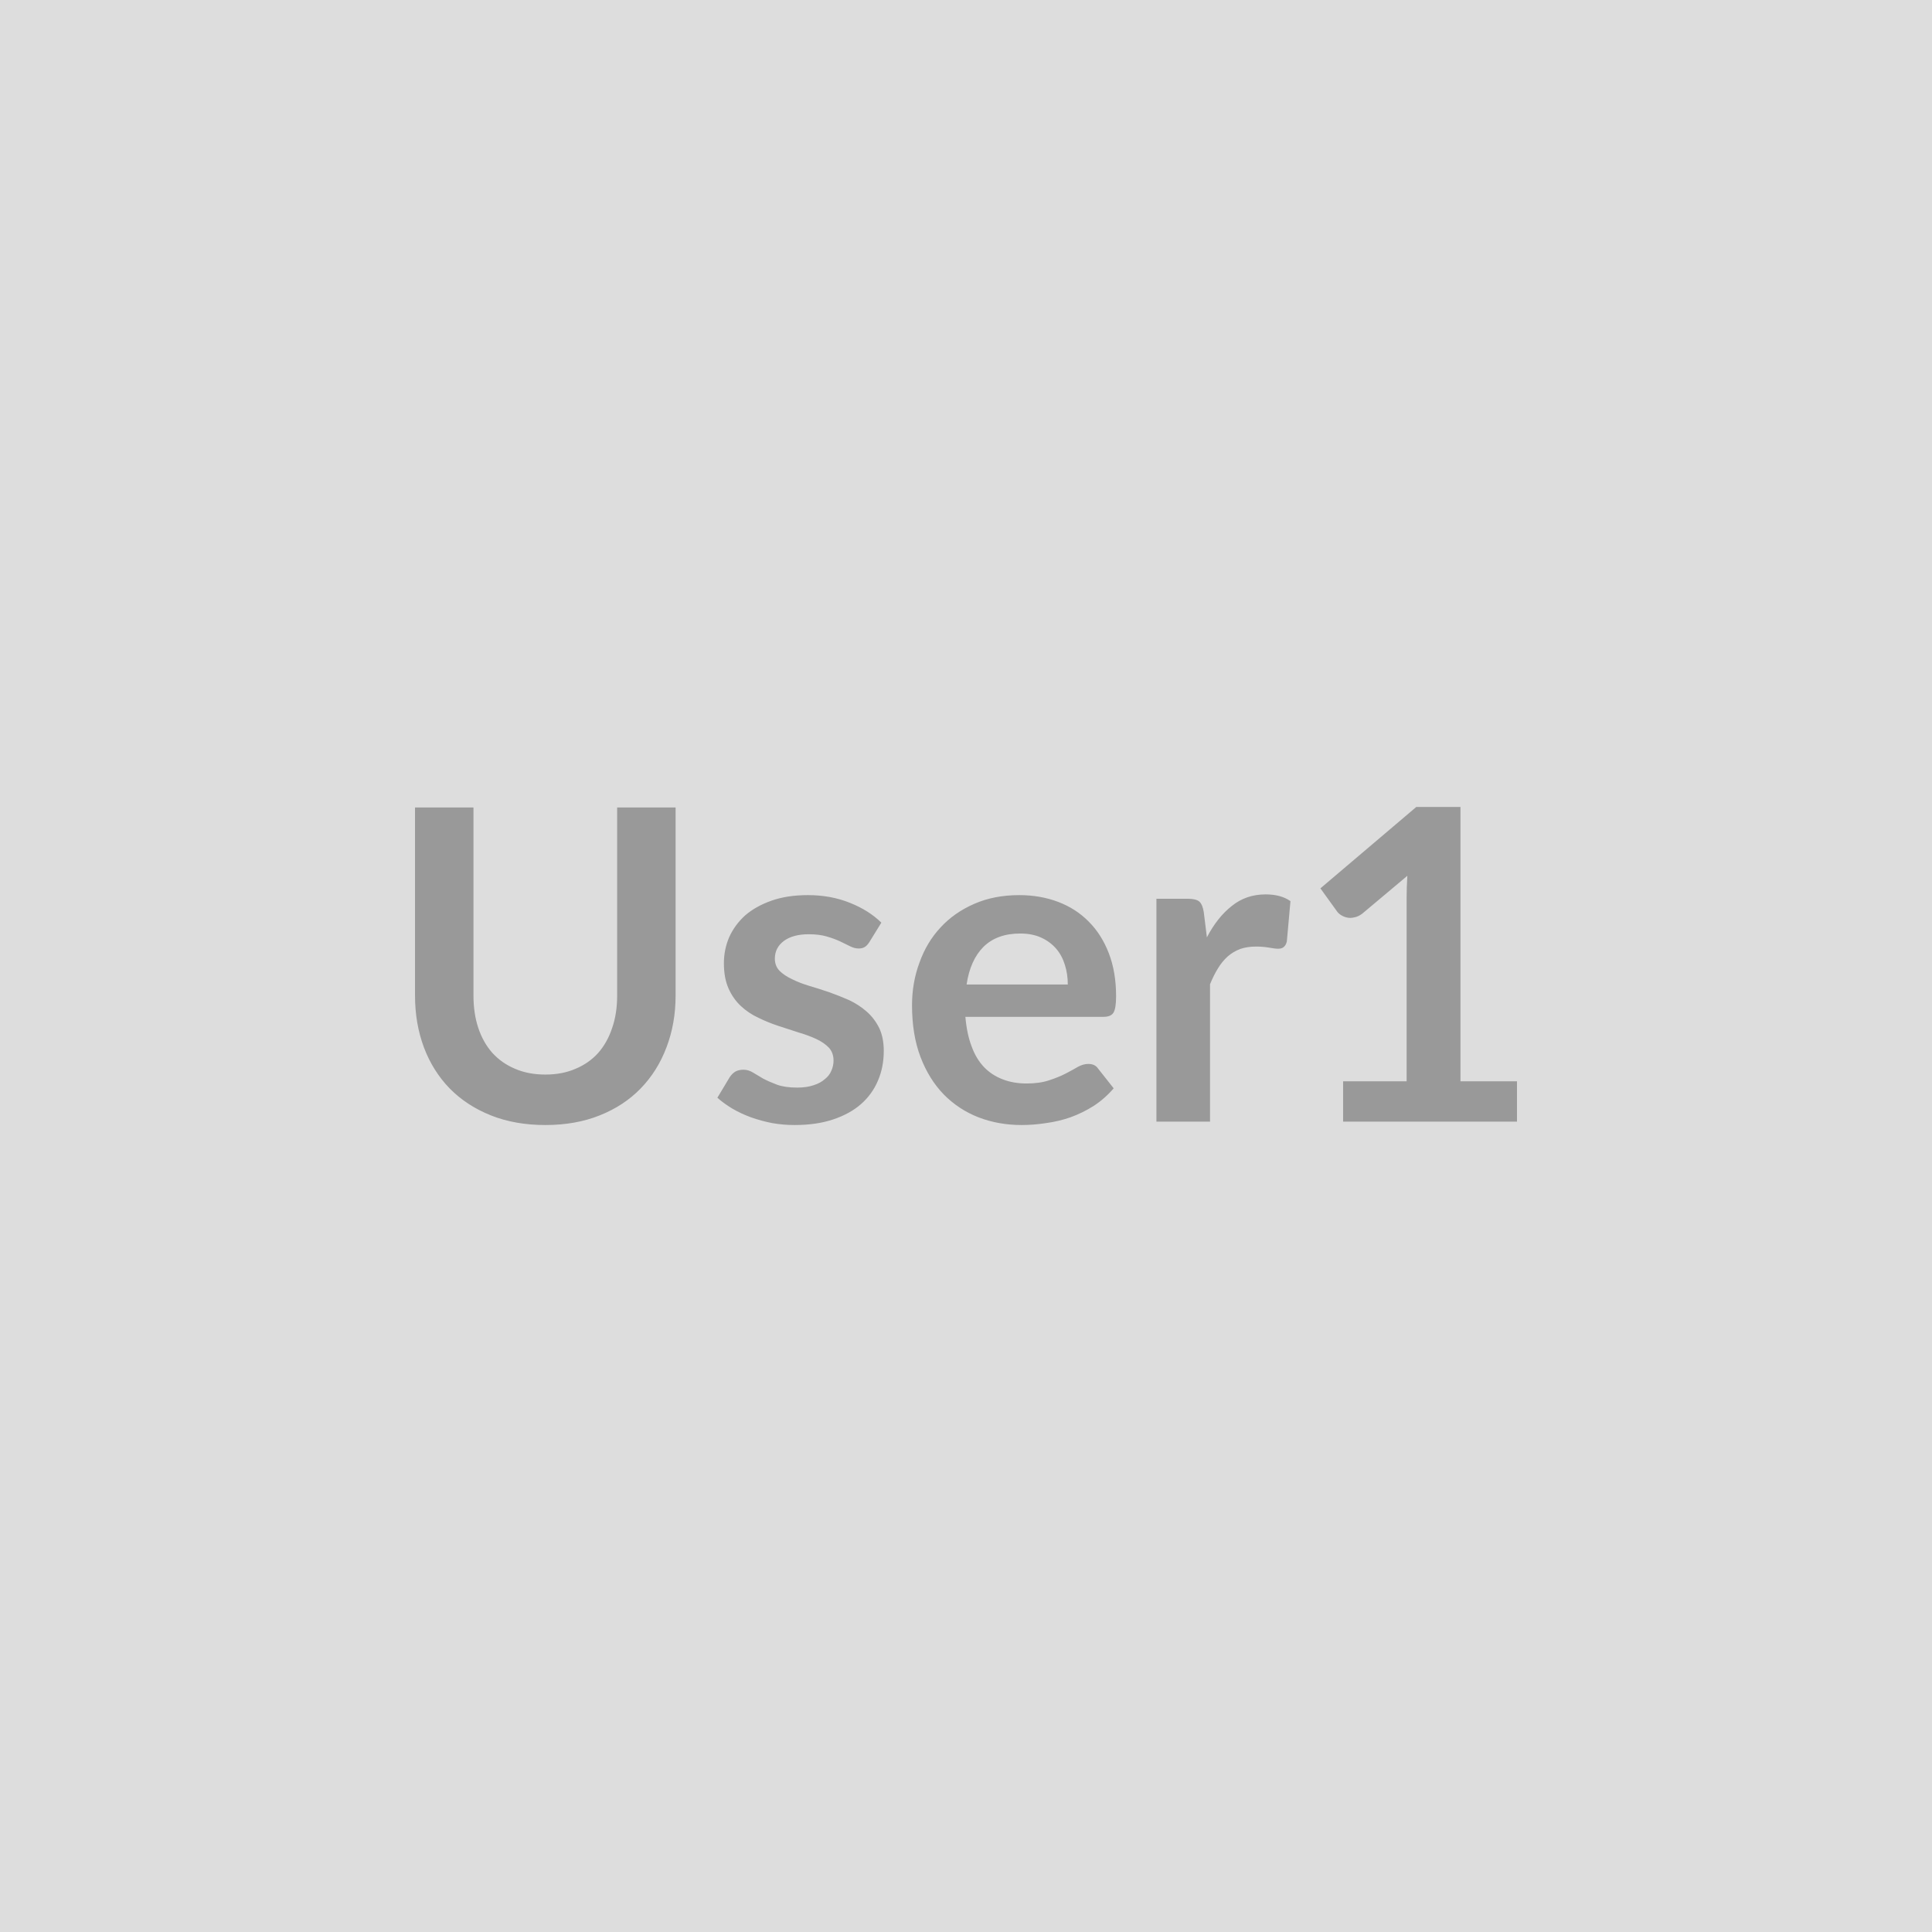 <svg xmlns="http://www.w3.org/2000/svg" width="80" height="80" viewBox="0 0 80 80"><rect width="100%" height="100%" fill="#DDDDDD"/><path fill="#999999" d="M22.585 44.495q.7 0 1.25-.24.55-.23.93-.65.38-.43.58-1.03.21-.6.21-1.35v-7.79h2.42v7.79q0 1.16-.38 2.15-.37.98-1.07 1.7-.69.71-1.69 1.11t-2.25.4q-1.26 0-2.26-.4t-1.7-1.11q-.7-.72-1.07-1.7-.37-.99-.37-2.15v-7.79h2.42v7.78q0 .75.2 1.35t.58 1.03q.39.43.94.66.55.24 1.26.24m13.91-6.29-.5.81q-.09.14-.19.2t-.25.06q-.17 0-.35-.09-.19-.09-.43-.21-.24-.11-.55-.2t-.74-.09q-.65 0-1.03.28-.37.28-.37.73 0 .3.19.5.2.2.52.35.32.16.72.28.41.12.82.26.42.15.83.33.4.19.72.47t.52.68q.19.4.19.95 0 .67-.24 1.23-.24.57-.71.98-.46.4-1.15.63t-1.59.23q-.48 0-.93-.08-.46-.09-.88-.24-.41-.15-.77-.36-.35-.21-.62-.45l.51-.85q.1-.15.23-.23.14-.08.34-.08.21 0 .4.12.18.11.42.25.25.13.57.25.33.12.84.12.39 0 .68-.1.28-.09.46-.25.19-.15.27-.35.09-.2.09-.42 0-.32-.19-.53-.2-.21-.52-.36t-.73-.27l-.83-.27q-.43-.14-.84-.34-.41-.19-.73-.49t-.51-.73-.19-1.04q0-.57.22-1.08.23-.51.66-.9.44-.38 1.09-.61t1.51-.23q.95 0 1.74.32.78.31 1.3.82m3.53 2.56h4.19q0-.43-.12-.81-.12-.39-.36-.67-.25-.29-.62-.46t-.87-.17q-.96 0-1.52.55-.55.55-.7 1.56m5.67 1.34h-5.72q.06.71.26 1.23.19.52.52.86.32.33.77.5.44.17.98.17t.93-.13q.4-.13.69-.28t.51-.28q.22-.12.43-.12.28 0 .41.2l.64.81q-.37.43-.83.73-.46.29-.96.47-.49.17-1.01.24-.52.08-1.01.08-.96 0-1.79-.32-.82-.32-1.44-.95-.61-.63-.96-1.55t-.35-2.14q0-.94.31-1.77.3-.84.87-1.45.57-.62 1.4-.98.82-.36 1.86-.36.87 0 1.61.28t1.27.82q.53.53.83 1.31t.3 1.78q0 .5-.11.68-.11.17-.41.17m4.15-4.34.13 1.05q.43-.83 1.03-1.3.59-.48 1.4-.48.64 0 1.03.28l-.15 1.67q-.04.16-.13.23-.08.07-.23.07-.13 0-.4-.05-.26-.04-.51-.04-.37 0-.66.1-.29.11-.52.31-.23.21-.4.49-.18.29-.33.66v5.69h-2.22v-9.23h1.3q.34 0 .48.12.13.12.18.43m10.63 7.01h2.34v1.67h-7.2v-1.67h2.63v-7.58q0-.45.03-.93l-1.87 1.57q-.16.12-.32.15-.16.04-.3.01t-.25-.1q-.1-.06-.16-.14l-.7-.97 3.97-3.37h1.83z"/></svg>